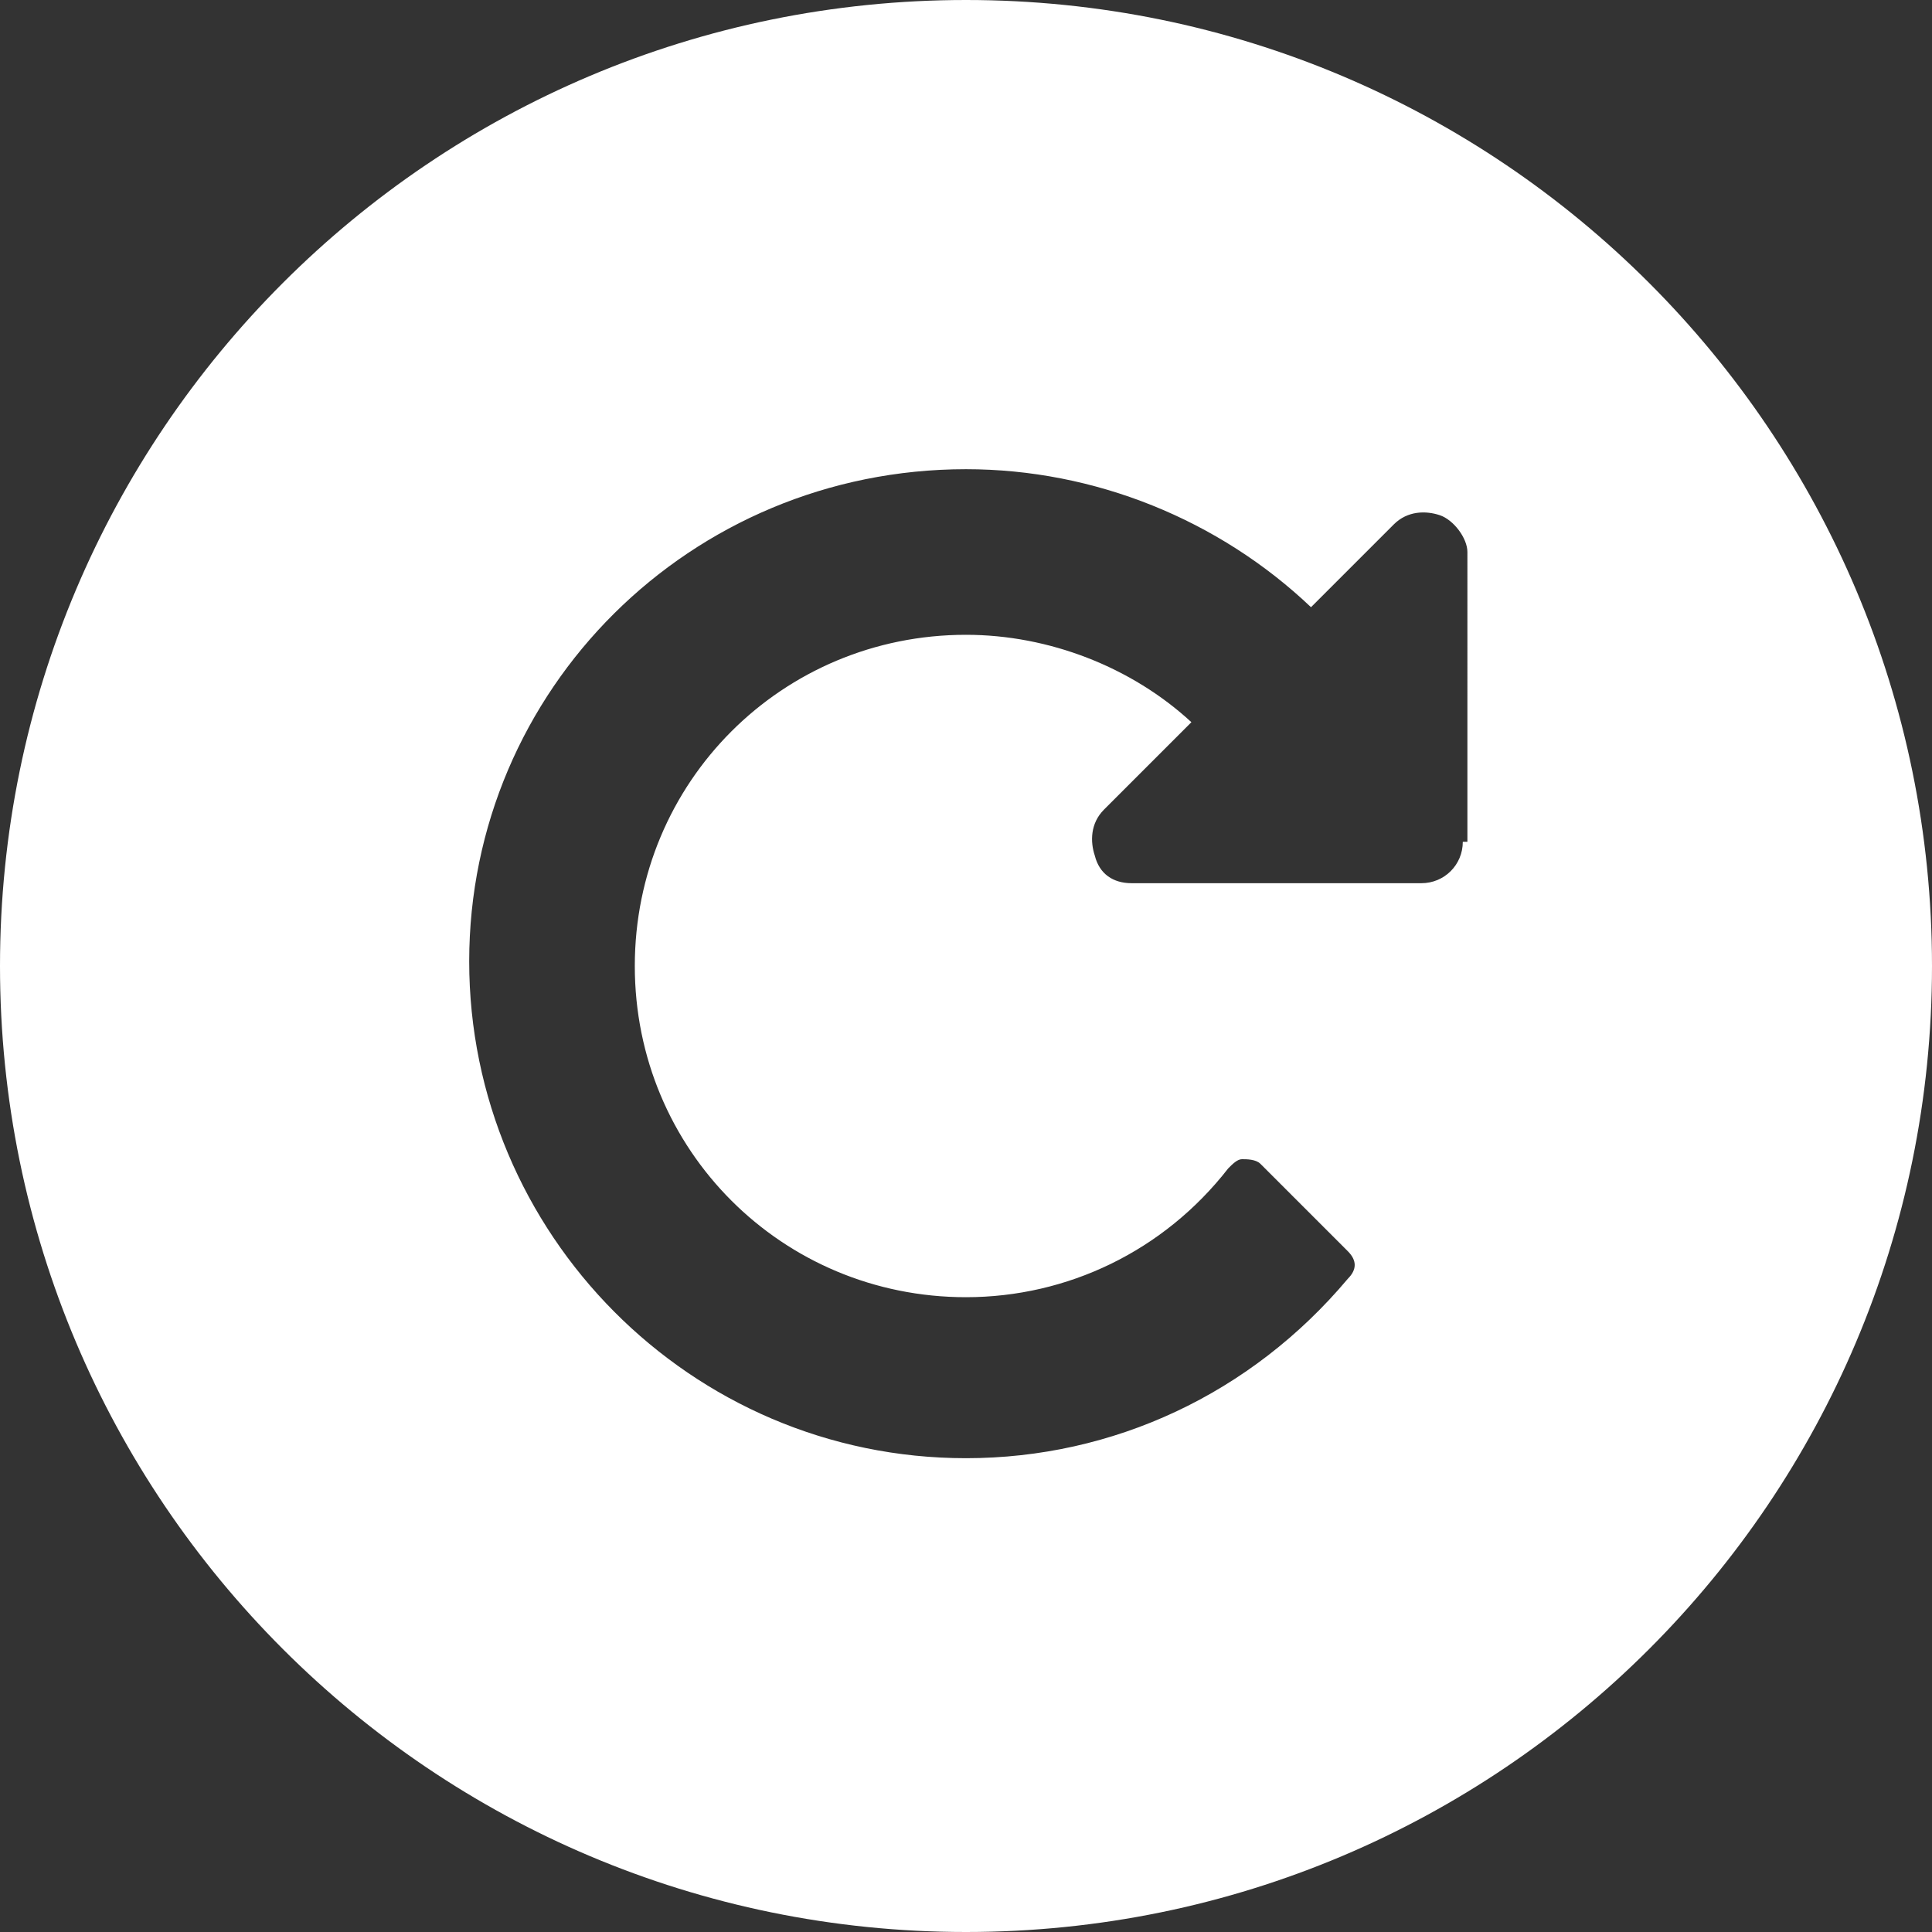 <?xml version="1.0" encoding="utf-8"?>
<!-- Generator: Adobe Illustrator 19.1.0, SVG Export Plug-In . SVG Version: 6.00 Build 0)  -->
<svg version="1.1" id="Layer_1" xmlns="http://www.w3.org/2000/svg" xmlns:xlink="http://www.w3.org/1999/xlink" x="0px" y="0px"
	 viewBox="0 0 42 42" style="enable-background:new 0 0 42 42;" xml:space="preserve">
<rect x="0" y="0" width="42" height="42" fill="#333333" stroke="none"/>
<style type="text/css">
	.st0{fill:#FFFFFF;}
</style>
<path class="st0" d="M21,0C9.4,0,0,9.4,0,21c0,11.6,9.4,21,21,21c11.6,0,21-9.4,21-21C42,9.4,32.6,0,21,0z M31.8,18.3
	c0,0.5-0.4,0.9-0.9,0.9h-6.3c-0.4,0-0.7-0.2-0.8-0.6c-0.1-0.3-0.1-0.7,0.2-1l1.9-1.9c-1.3-1.2-3.1-1.9-4.9-1.9c-4,0-7.2,3.2-7.2,7.2
	s3.2,7.2,7.2,7.2c2.2,0,4.3-1,5.7-2.8c0.1-0.1,0.2-0.2,0.3-0.2c0.1,0,0.3,0,0.4,0.1l1.9,1.9c0.2,0.2,0.2,0.4,0,0.6
	c-2.1,2.5-5.1,3.9-8.3,3.9c-6,0-10.8-4.9-10.8-10.8S15,10.2,21,10.2c2.8,0,5.5,1.1,7.5,3l1.8-1.8c0.3-0.3,0.7-0.3,1-0.2
	c0.3,0.1,0.6,0.5,0.6,0.8V18.3z"/>
</svg>
